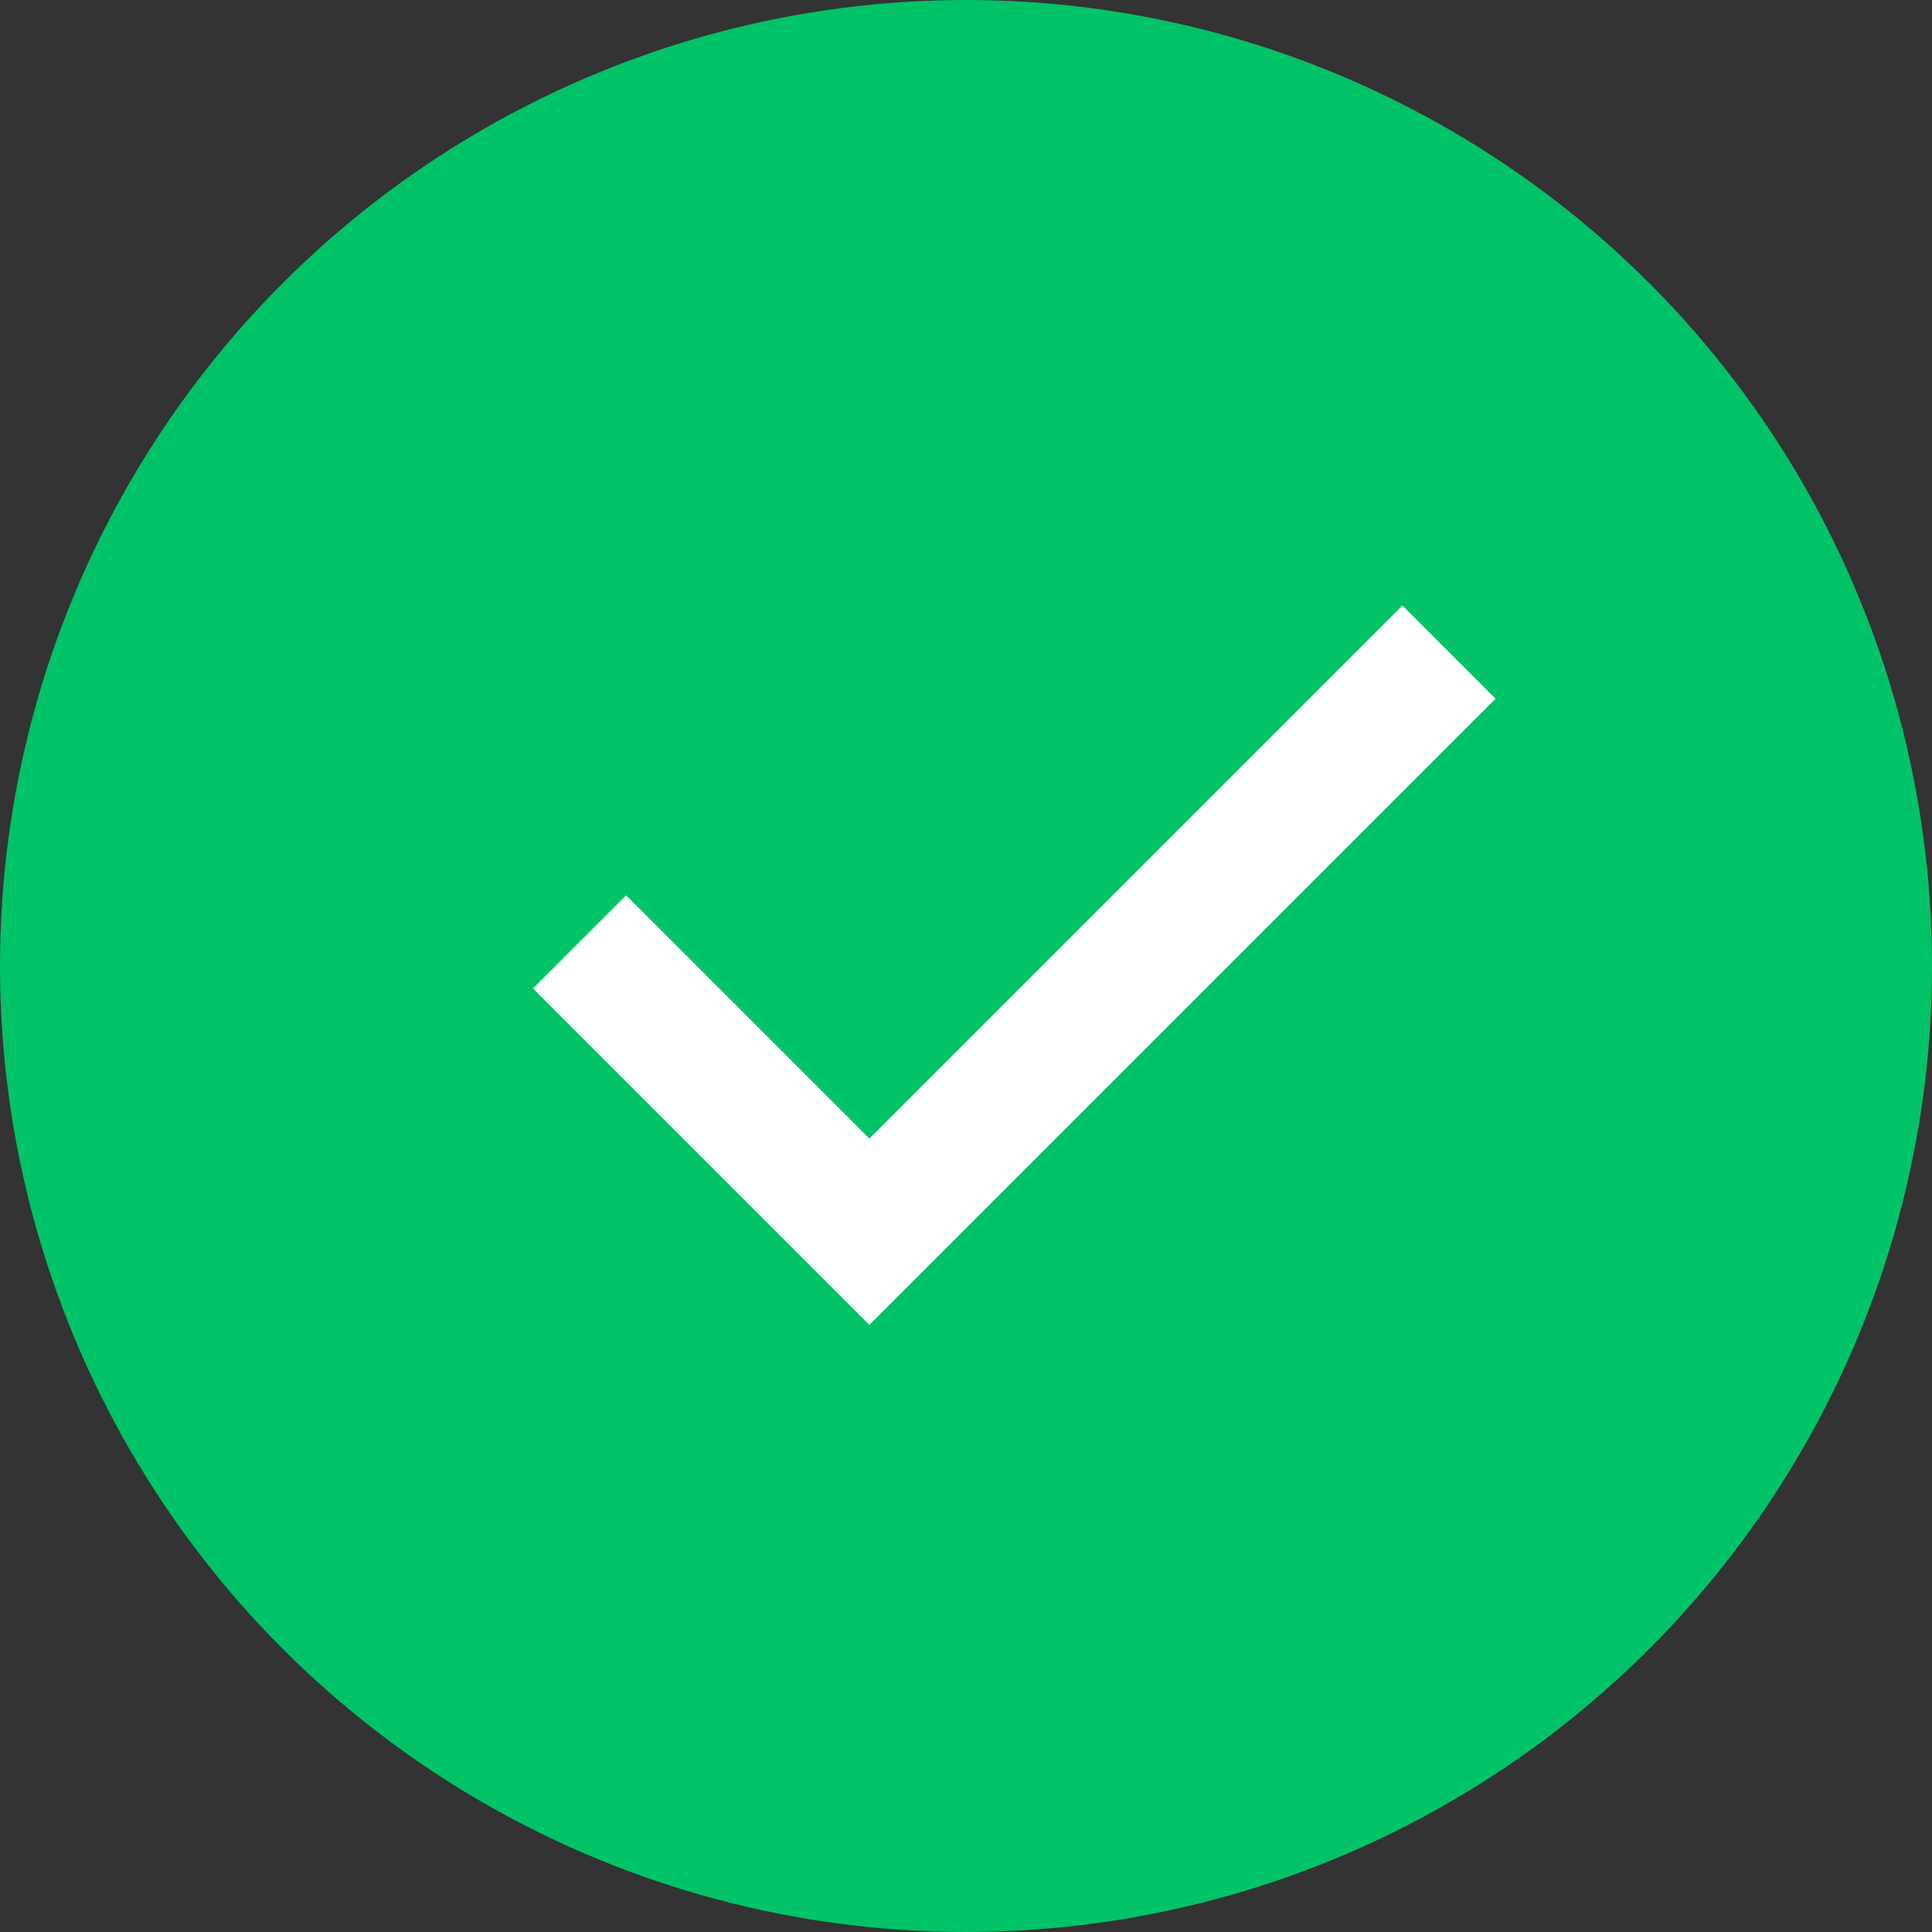 <svg width="22" height="22" viewBox="0 0 22 22" fill="none" xmlns="http://www.w3.org/2000/svg">
<rect x="0" y="0" width="22" height="22" fill="#333333" stroke="none"/>
<circle cx="11" cy="11" r="11" fill="#00C368"/>
<path d="M6.6 10.726L9.9 14.026L16.5 7.426" stroke="white" stroke-width="1.5"/>
</svg>
